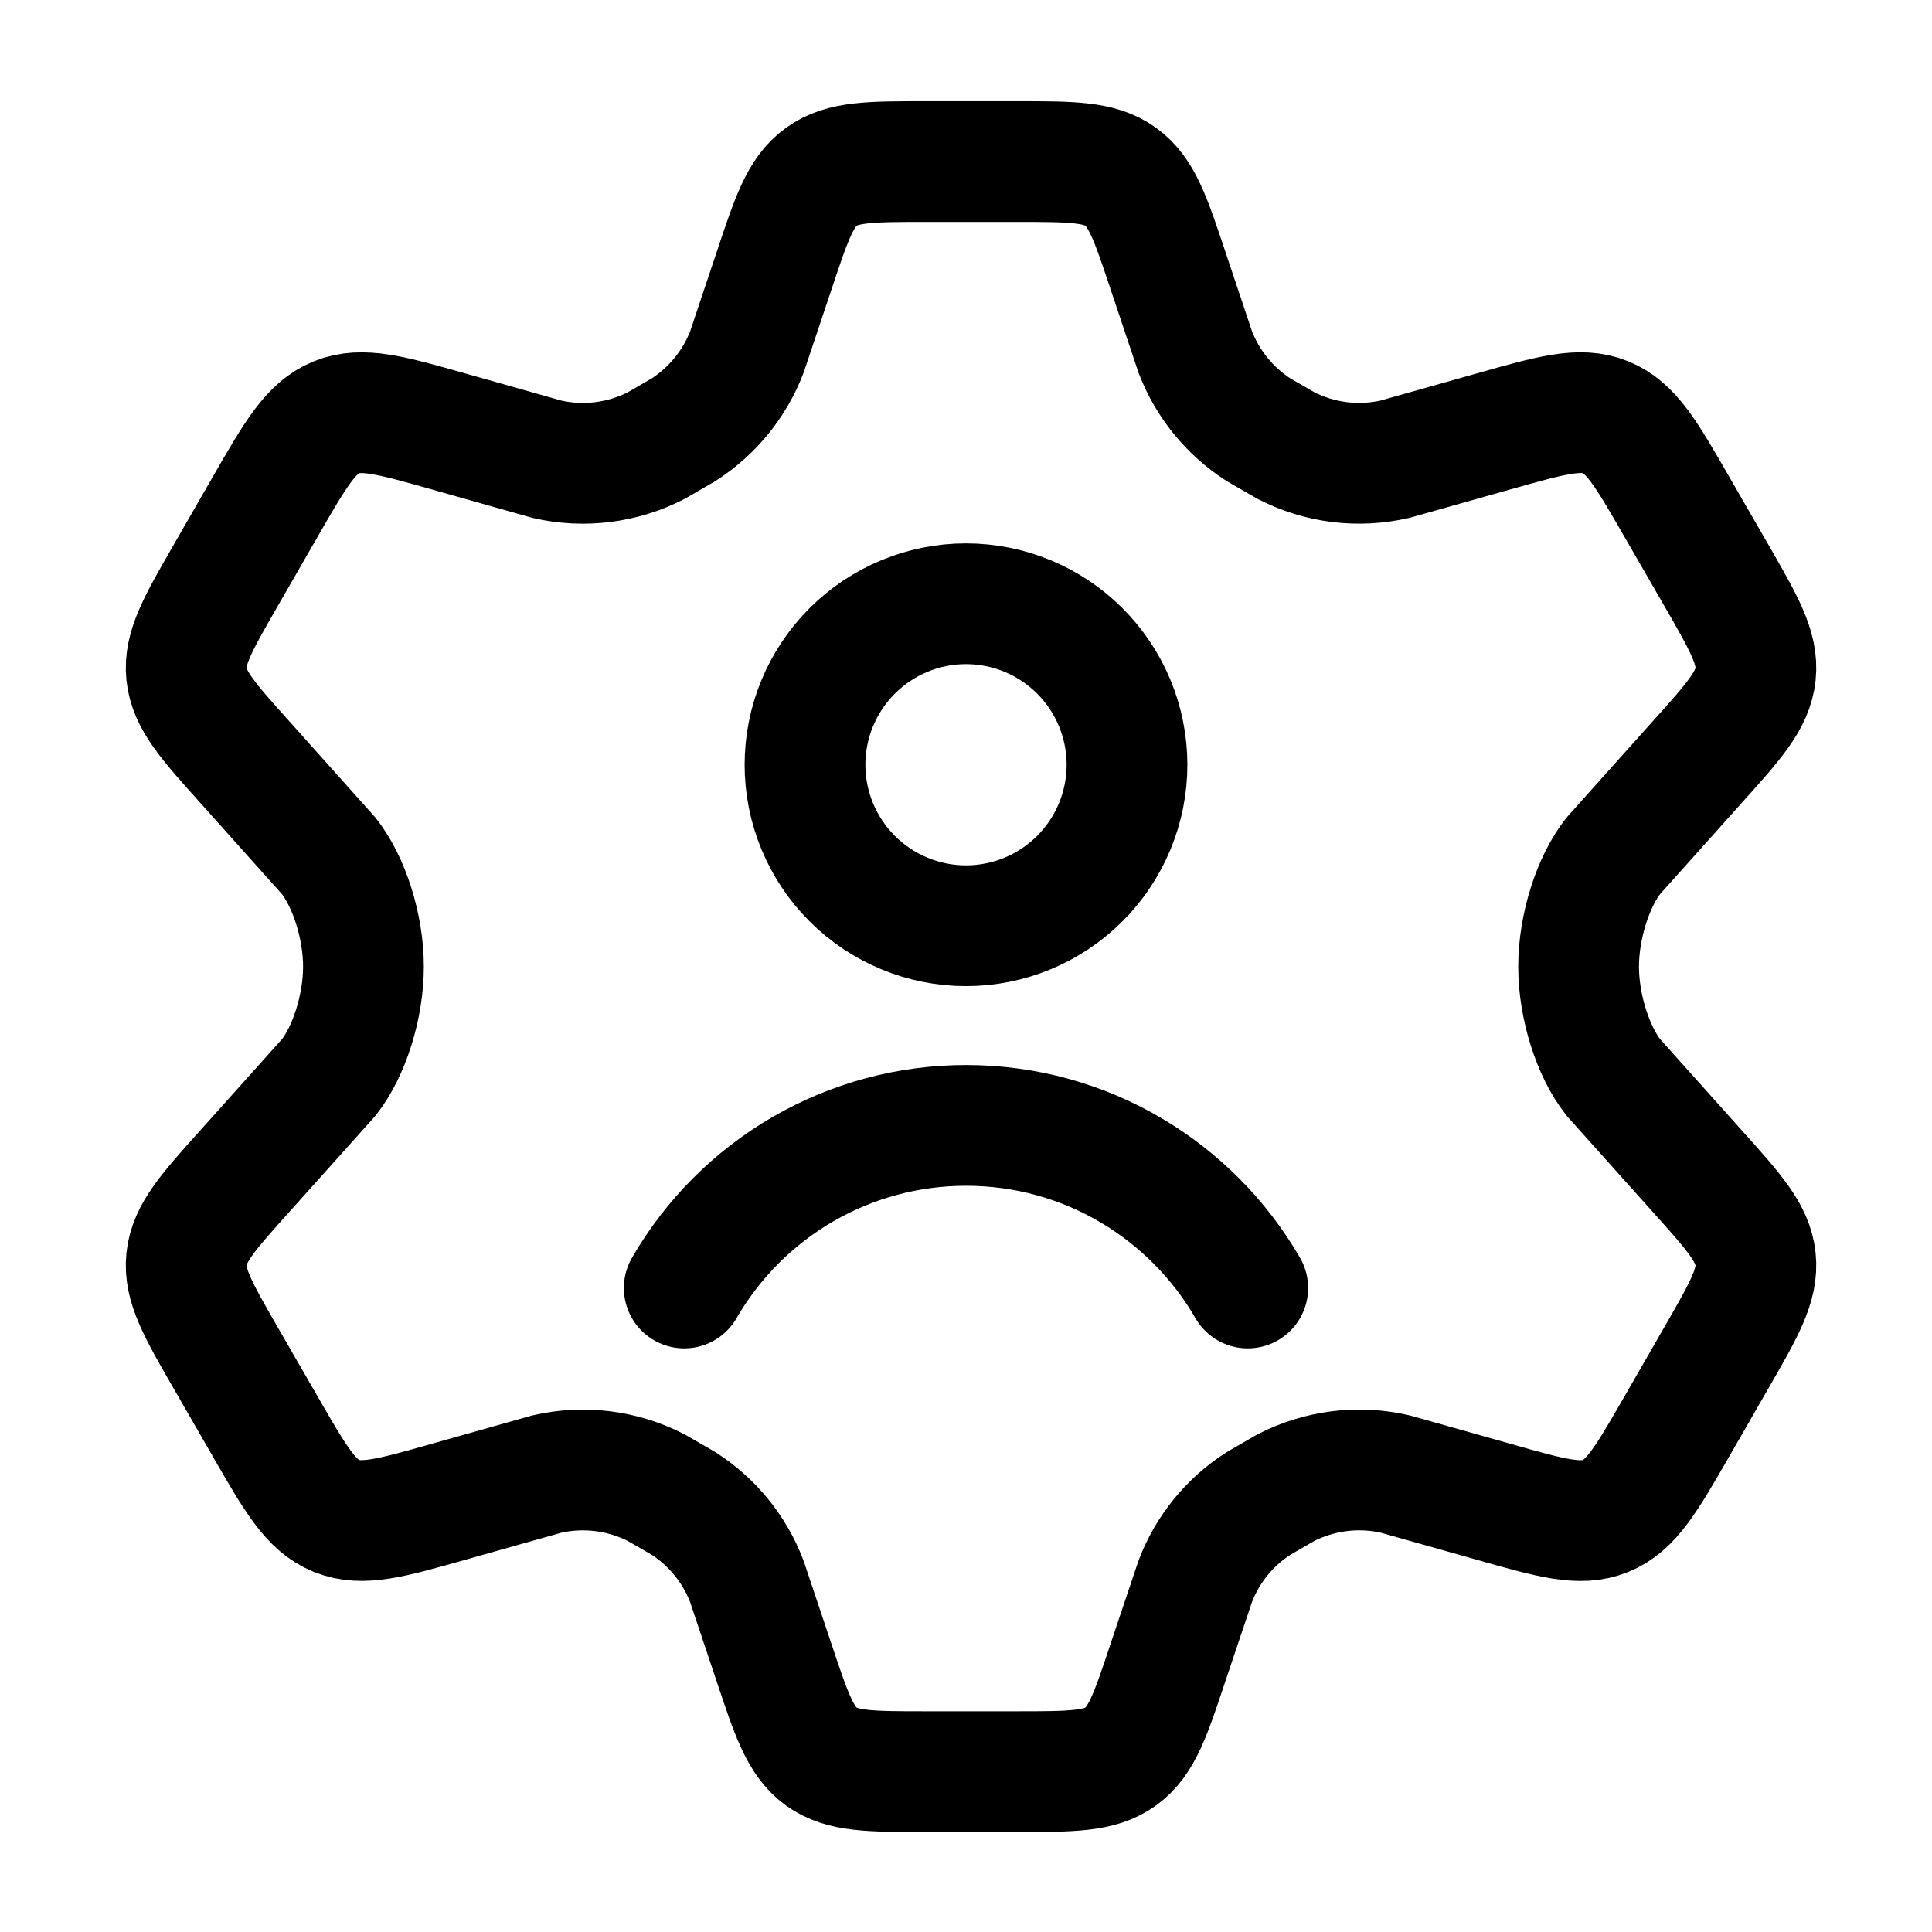 <svg width="24" height="24" viewBox="0 0 24 24" fill="none" xmlns="http://www.w3.org/2000/svg">
<g id="hugeicons:account-setting-02">
<g id="Group">
<path id="Vector" d="M21.318 7.141L20.824 6.285C20.451 5.637 20.264 5.313 19.946 5.184C19.629 5.054 19.27 5.157 18.551 5.36L17.331 5.704C16.872 5.81 16.391 5.75 15.973 5.534L15.636 5.34C15.277 5.11 15.001 4.771 14.848 4.373L14.514 3.375C14.294 2.715 14.184 2.385 13.923 2.197C13.662 2.007 13.314 2.007 12.62 2.007H11.505C10.811 2.007 10.464 2.007 10.202 2.197C9.941 2.385 9.832 2.715 9.612 3.375L9.278 4.373C9.125 4.771 8.848 5.11 8.489 5.34L8.152 5.535C7.734 5.75 7.252 5.81 6.794 5.705L5.574 5.36C4.855 5.157 4.496 5.055 4.179 5.184C3.861 5.313 3.674 5.637 3.301 6.284L2.808 7.141C2.458 7.749 2.283 8.052 2.317 8.375C2.351 8.699 2.585 8.959 3.053 9.48L4.084 10.633C4.336 10.952 4.515 11.508 4.515 12.008C4.515 12.508 4.336 13.064 4.085 13.383L3.053 14.535C2.585 15.056 2.351 15.317 2.317 15.64C2.283 15.963 2.457 16.267 2.807 16.874L3.301 17.731C3.674 18.378 3.861 18.702 4.179 18.831C4.497 18.96 4.855 18.859 5.574 18.655L6.794 18.311C7.253 18.206 7.734 18.266 8.153 18.481L8.489 18.675C8.849 18.905 9.125 19.245 9.277 19.643L9.611 20.64C9.831 21.3 9.941 21.63 10.202 21.82C10.464 22.008 10.811 22.008 11.505 22.008H12.62C13.314 22.008 13.662 22.008 13.923 21.819C14.184 21.63 14.294 21.3 14.513 20.64L14.848 19.643C15 19.244 15.276 18.905 15.636 18.675L15.972 18.481C16.392 18.266 16.872 18.205 17.332 18.311L18.552 18.655C19.27 18.859 19.629 18.961 19.946 18.832C20.264 18.702 20.451 18.378 20.824 17.731L21.317 16.874C21.667 16.267 21.842 15.964 21.808 15.64C21.774 15.316 21.54 15.056 21.072 14.535L20.041 13.383C19.789 13.063 19.61 12.508 19.61 12.008C19.61 11.508 19.789 10.952 20.04 10.633L21.072 9.48C21.54 8.96 21.774 8.699 21.808 8.375C21.842 8.051 21.668 7.749 21.318 7.141Z" stroke="black" stroke-width="1.5" stroke-linecap="round" stroke-linejoin="round"/>
<path id="Vector_2" d="M8.5 16C8.855 15.386 9.365 14.876 9.979 14.521C10.594 14.166 11.291 13.98 12 13.98C13.496 13.98 14.801 14.792 15.5 16M14 9.5C14 10.03 13.789 10.539 13.414 10.914C13.039 11.289 12.53 11.5 12 11.5C11.47 11.5 10.961 11.289 10.586 10.914C10.211 10.539 10 10.03 10 9.5C10 8.97 10.211 8.461 10.586 8.086C10.961 7.711 11.47 7.5 12 7.5C12.53 7.5 13.039 7.711 13.414 8.086C13.789 8.461 14 8.97 14 9.5Z" stroke="black" stroke-width="1.5" stroke-linecap="round" stroke-linejoin="round"/>
</g>
</g>
</svg>
